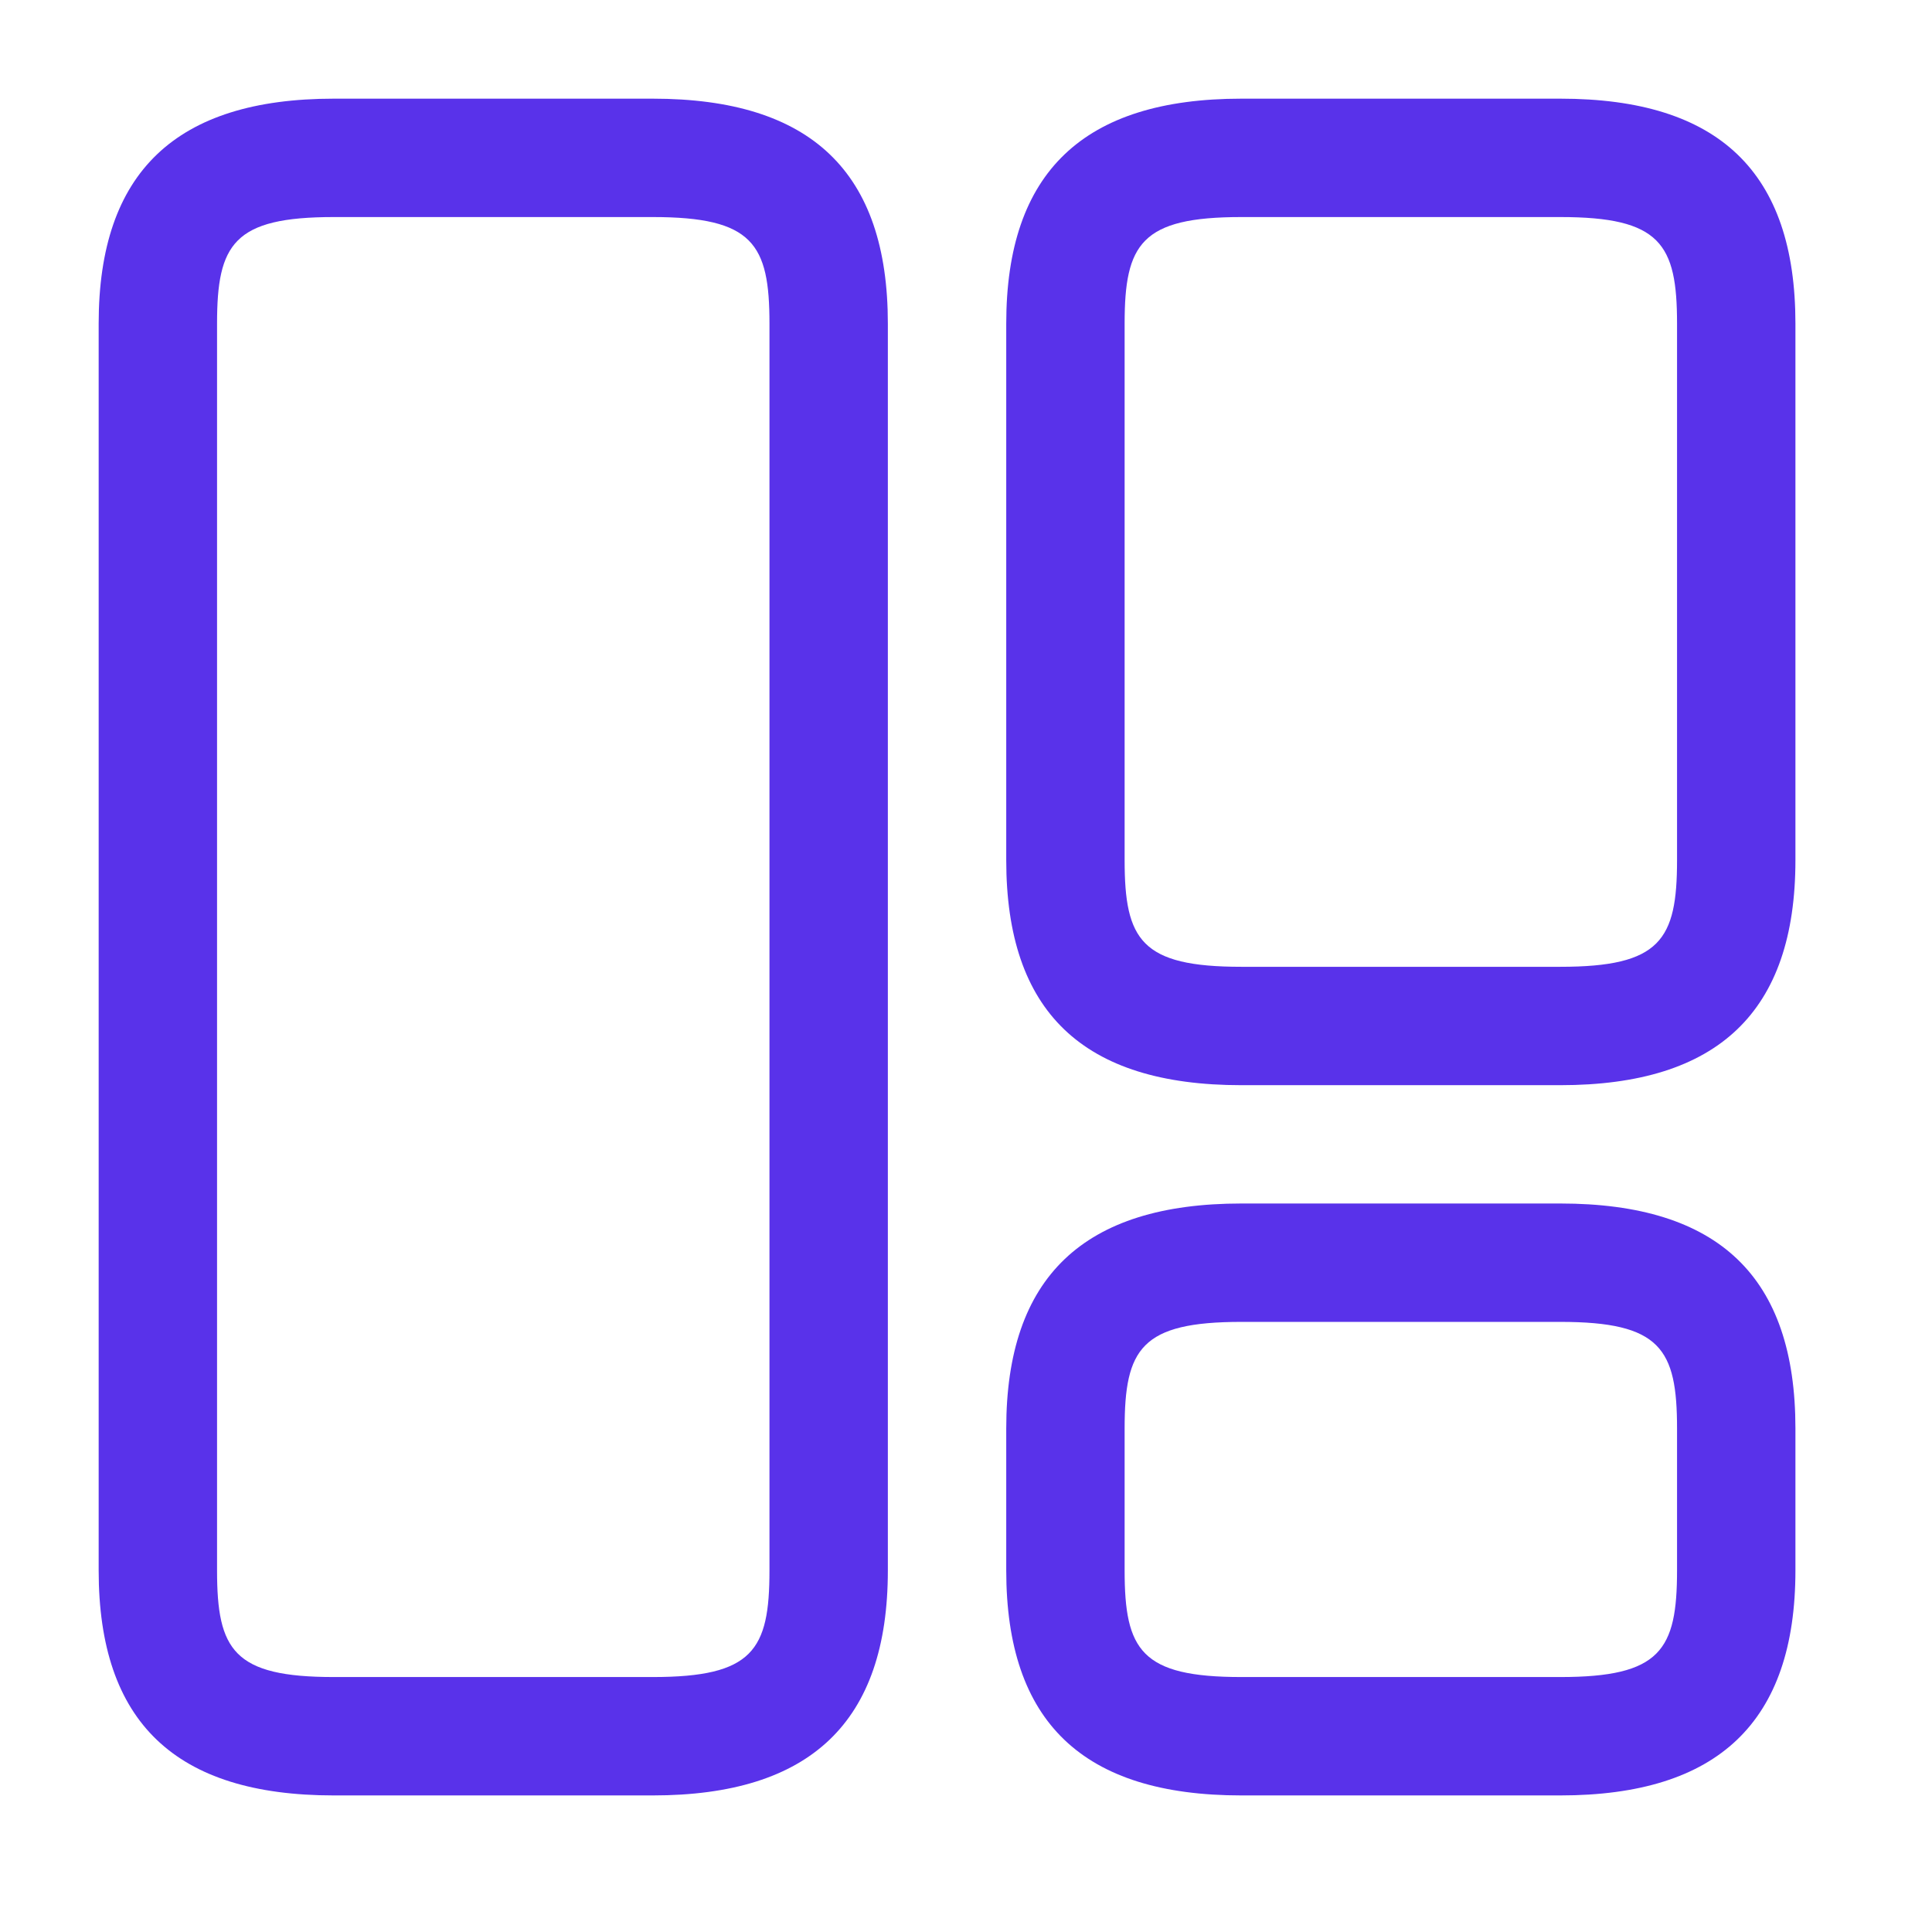 <svg width="29" height="29" viewBox="0 0 29 29" fill="none" xmlns="http://www.w3.org/2000/svg">
<path d="M9.797 26.95H5.011C2.63 26.95 1.481 25.849 1.481 23.574V4.857C1.481 2.583 2.642 1.481 5.011 1.481H9.797C12.178 1.481 13.327 2.583 13.327 4.857V23.574C13.327 25.849 12.166 26.95 9.797 26.95ZM5.011 3.258C3.507 3.258 3.258 3.661 3.258 4.857V23.574C3.258 24.77 3.507 25.173 5.011 25.173H9.797C11.302 25.173 11.55 24.77 11.55 23.574V4.857C11.55 3.661 11.302 3.258 9.797 3.258H5.011Z" fill="#5932EA"/>
<path d="M23.42 16.289H18.634C16.253 16.289 15.104 15.187 15.104 12.912V4.857C15.104 2.583 16.265 1.481 18.634 1.481H23.42C25.801 1.481 26.95 2.583 26.95 4.857V12.912C26.95 15.187 25.789 16.289 23.42 16.289ZM18.634 3.258C17.129 3.258 16.881 3.661 16.881 4.857V12.912C16.881 14.109 17.129 14.512 18.634 14.512H23.42C24.924 14.512 25.173 14.109 25.173 12.912V4.857C25.173 3.661 24.924 3.258 23.42 3.258H18.634Z" fill="#5932EA"/>
<path d="M23.42 26.95H18.634C16.253 26.95 15.104 25.848 15.104 23.573V21.441C15.104 19.167 16.265 18.065 18.634 18.065H23.42C25.801 18.065 26.95 19.167 26.95 21.441V23.573C26.95 25.848 25.789 26.95 23.42 26.95ZM18.634 19.842C17.129 19.842 16.881 20.245 16.881 21.441V23.573C16.881 24.77 17.129 25.173 18.634 25.173H23.42C24.924 25.173 25.173 24.77 25.173 23.573V21.441C25.173 20.245 24.924 19.842 23.42 19.842H18.634Z" fill="#5932EA"/>
</svg>

